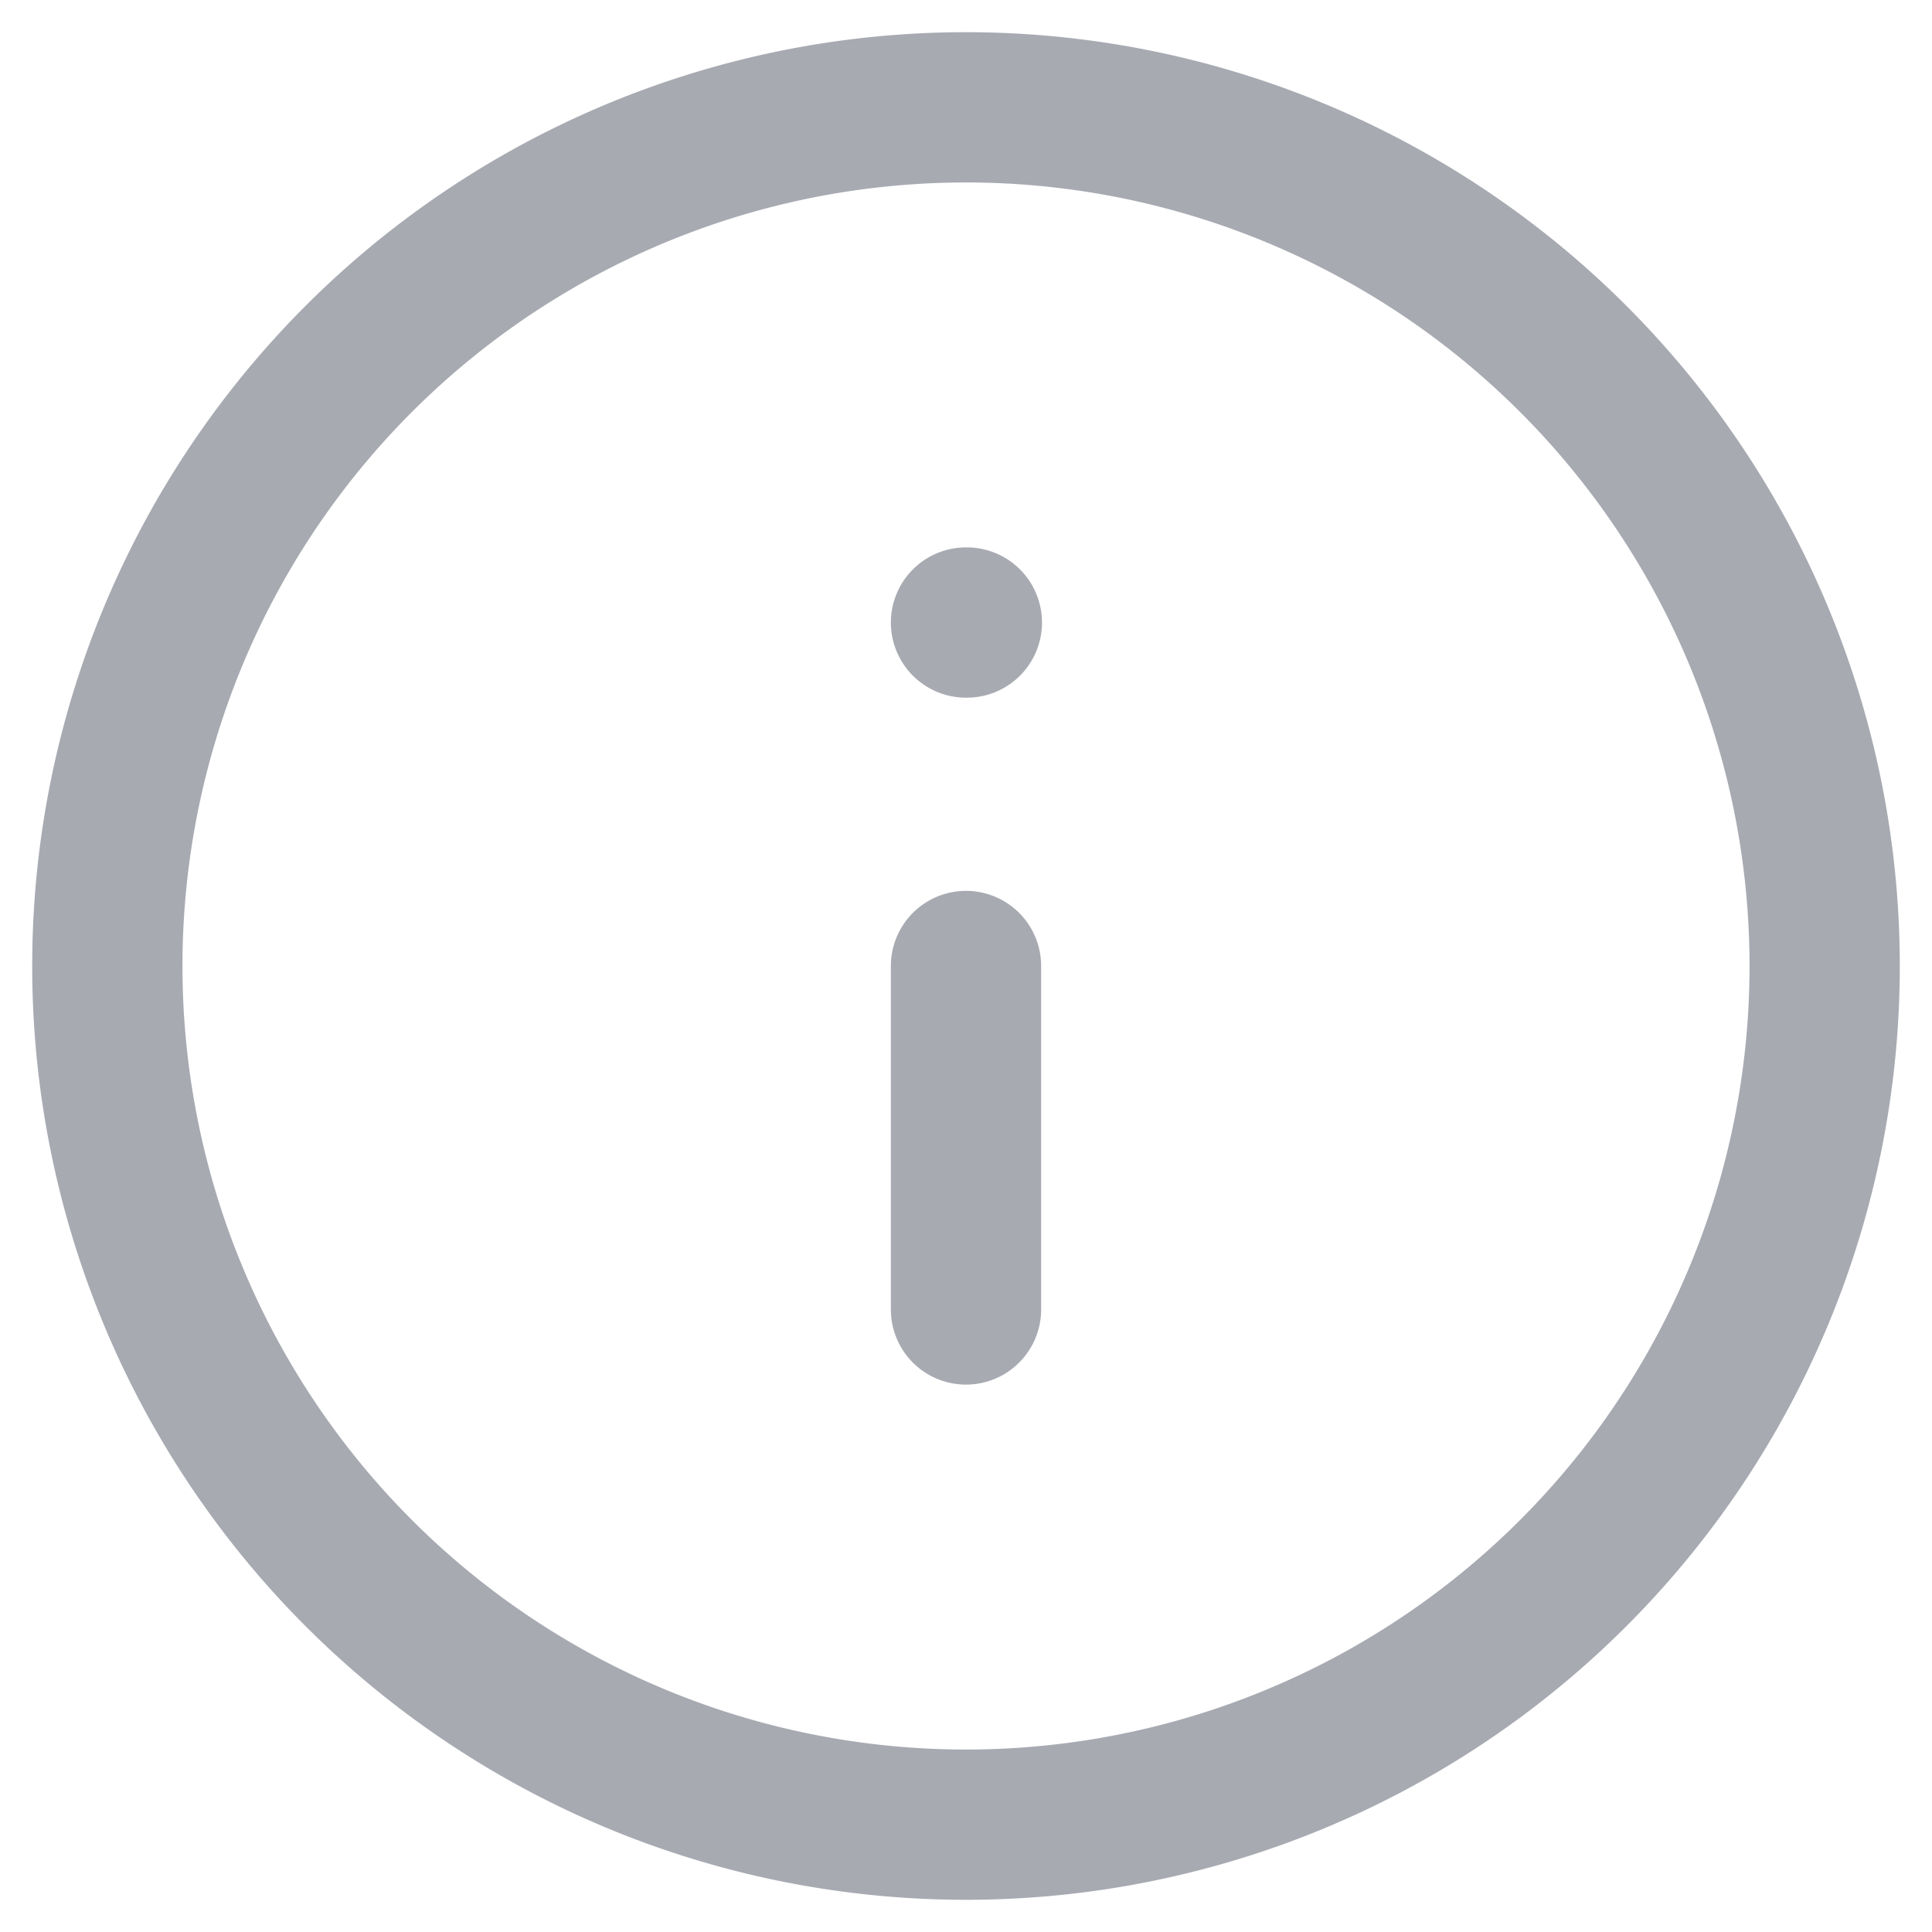 <svg width="18" height="18" viewBox="0 0 18 18" fill="none" xmlns="http://www.w3.org/2000/svg">
    <path opacity=".7" d="M9 17A8 8 0 1 0 9 1a8 8 0 0 0 0 16zM9 12.2V9M9 5.8h.008" stroke="#838792" stroke-width="1.4" stroke-linecap="round" stroke-linejoin="round"/>
</svg>
